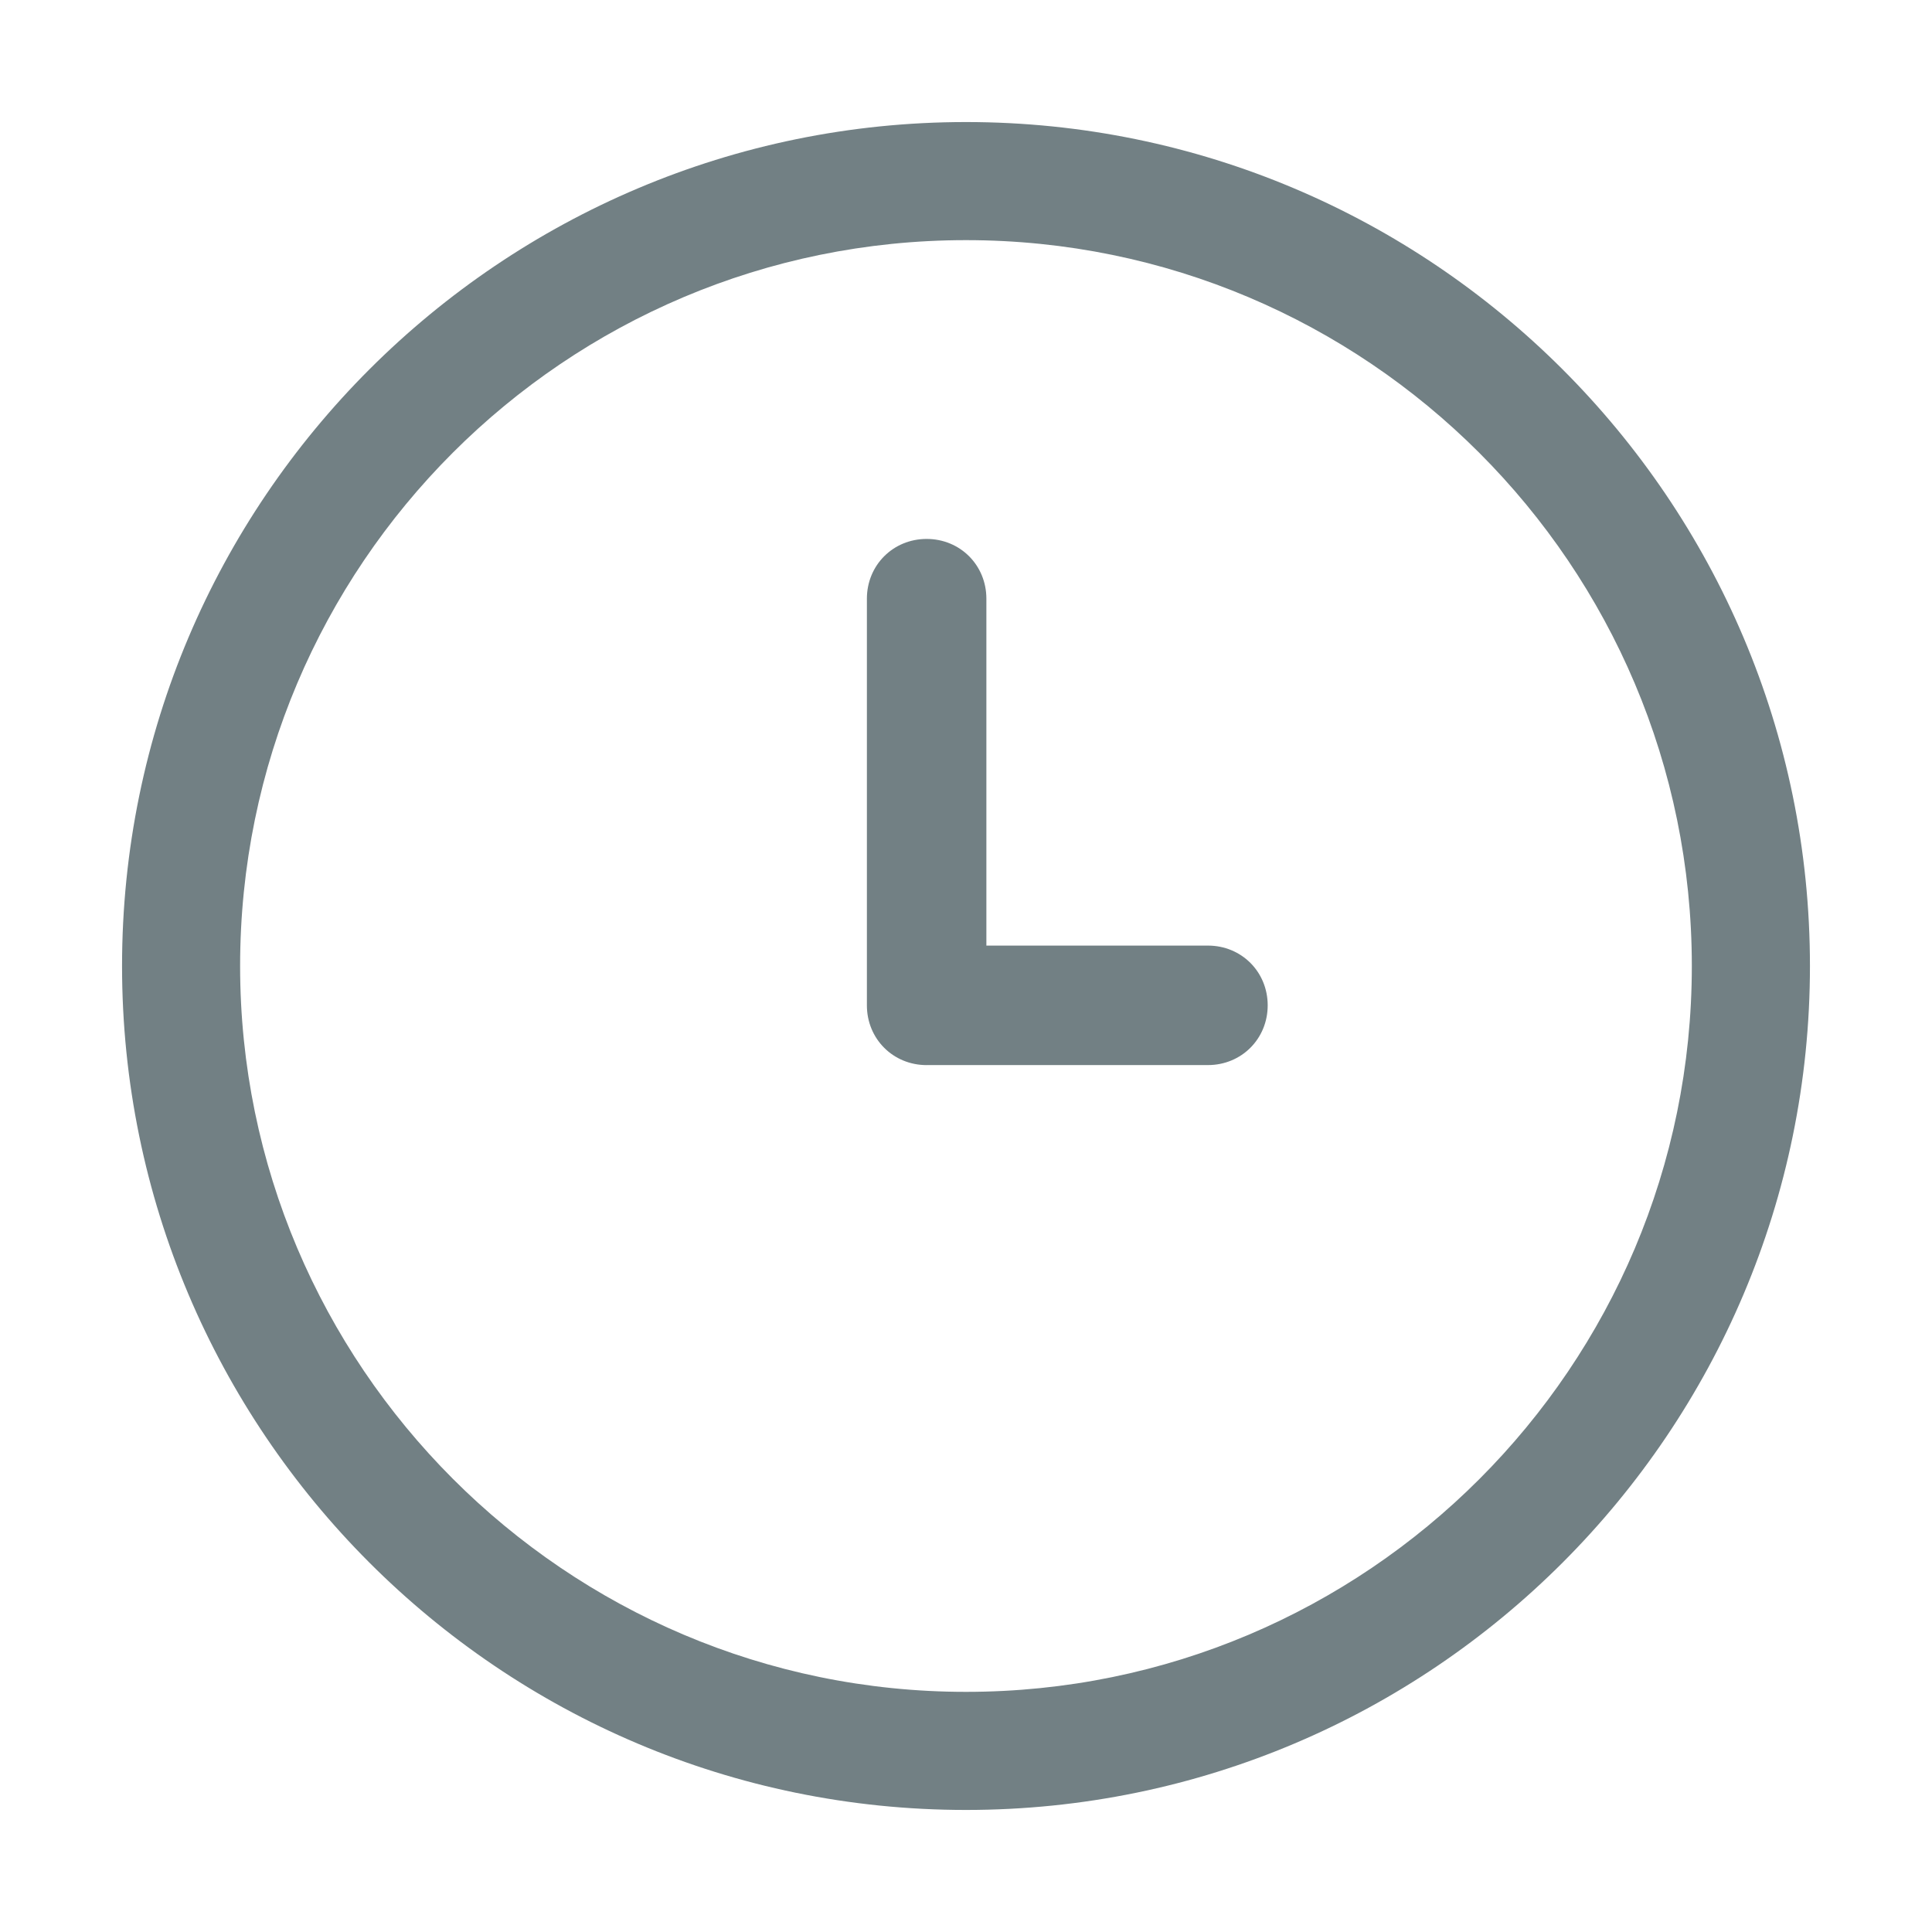 <?xml version="1.0" encoding="utf-8"?>
<!-- Generator: Adobe Illustrator 16.0.0, SVG Export Plug-In . SVG Version: 6.00 Build 0)  -->
<!DOCTYPE svg PUBLIC "-//W3C//DTD SVG 1.1//EN" "http://www.w3.org/Graphics/SVG/1.1/DTD/svg11.dtd">
<svg version="1.1" id="Слой_1" xmlns="http://www.w3.org/2000/svg" xmlns:xlink="http://www.w3.org/1999/xlink" x="0px" y="0px"
	 width="64px" height="64px" viewBox="0 0 64 64" enable-background="new 0 0 64 64" xml:space="preserve">
<rect opacity="0" fill="#201600" width="64" height="64"/>
<path fill="#728084" d="M32,59.957c15.451,0,27.957-12.555,27.957-27.957C59.957,16.549,47.402,4.043,32,4.043
	C16.597,4.043,4.043,16.549,4.043,32C4.043,47.402,16.549,59.957,32,59.957z M32,7.955c13.278,0,24.044,10.767,24.044,24.045
	S45.278,56.045,32,56.045C18.722,56.045,7.954,45.23,7.954,32C7.954,18.722,18.722,7.955,32,7.955z M30.696,35.283
	c-1.11,0-1.979-0.869-1.979-1.979V19.832c0-1.11,0.869-1.979,1.979-1.979c1.111,0,1.979,0.869,1.979,1.979v11.492h7.34
	c1.11,0,1.979,0.869,1.979,1.979s-0.869,1.979-1.979,1.979H30.696L30.696,35.283z"/>
</svg>

